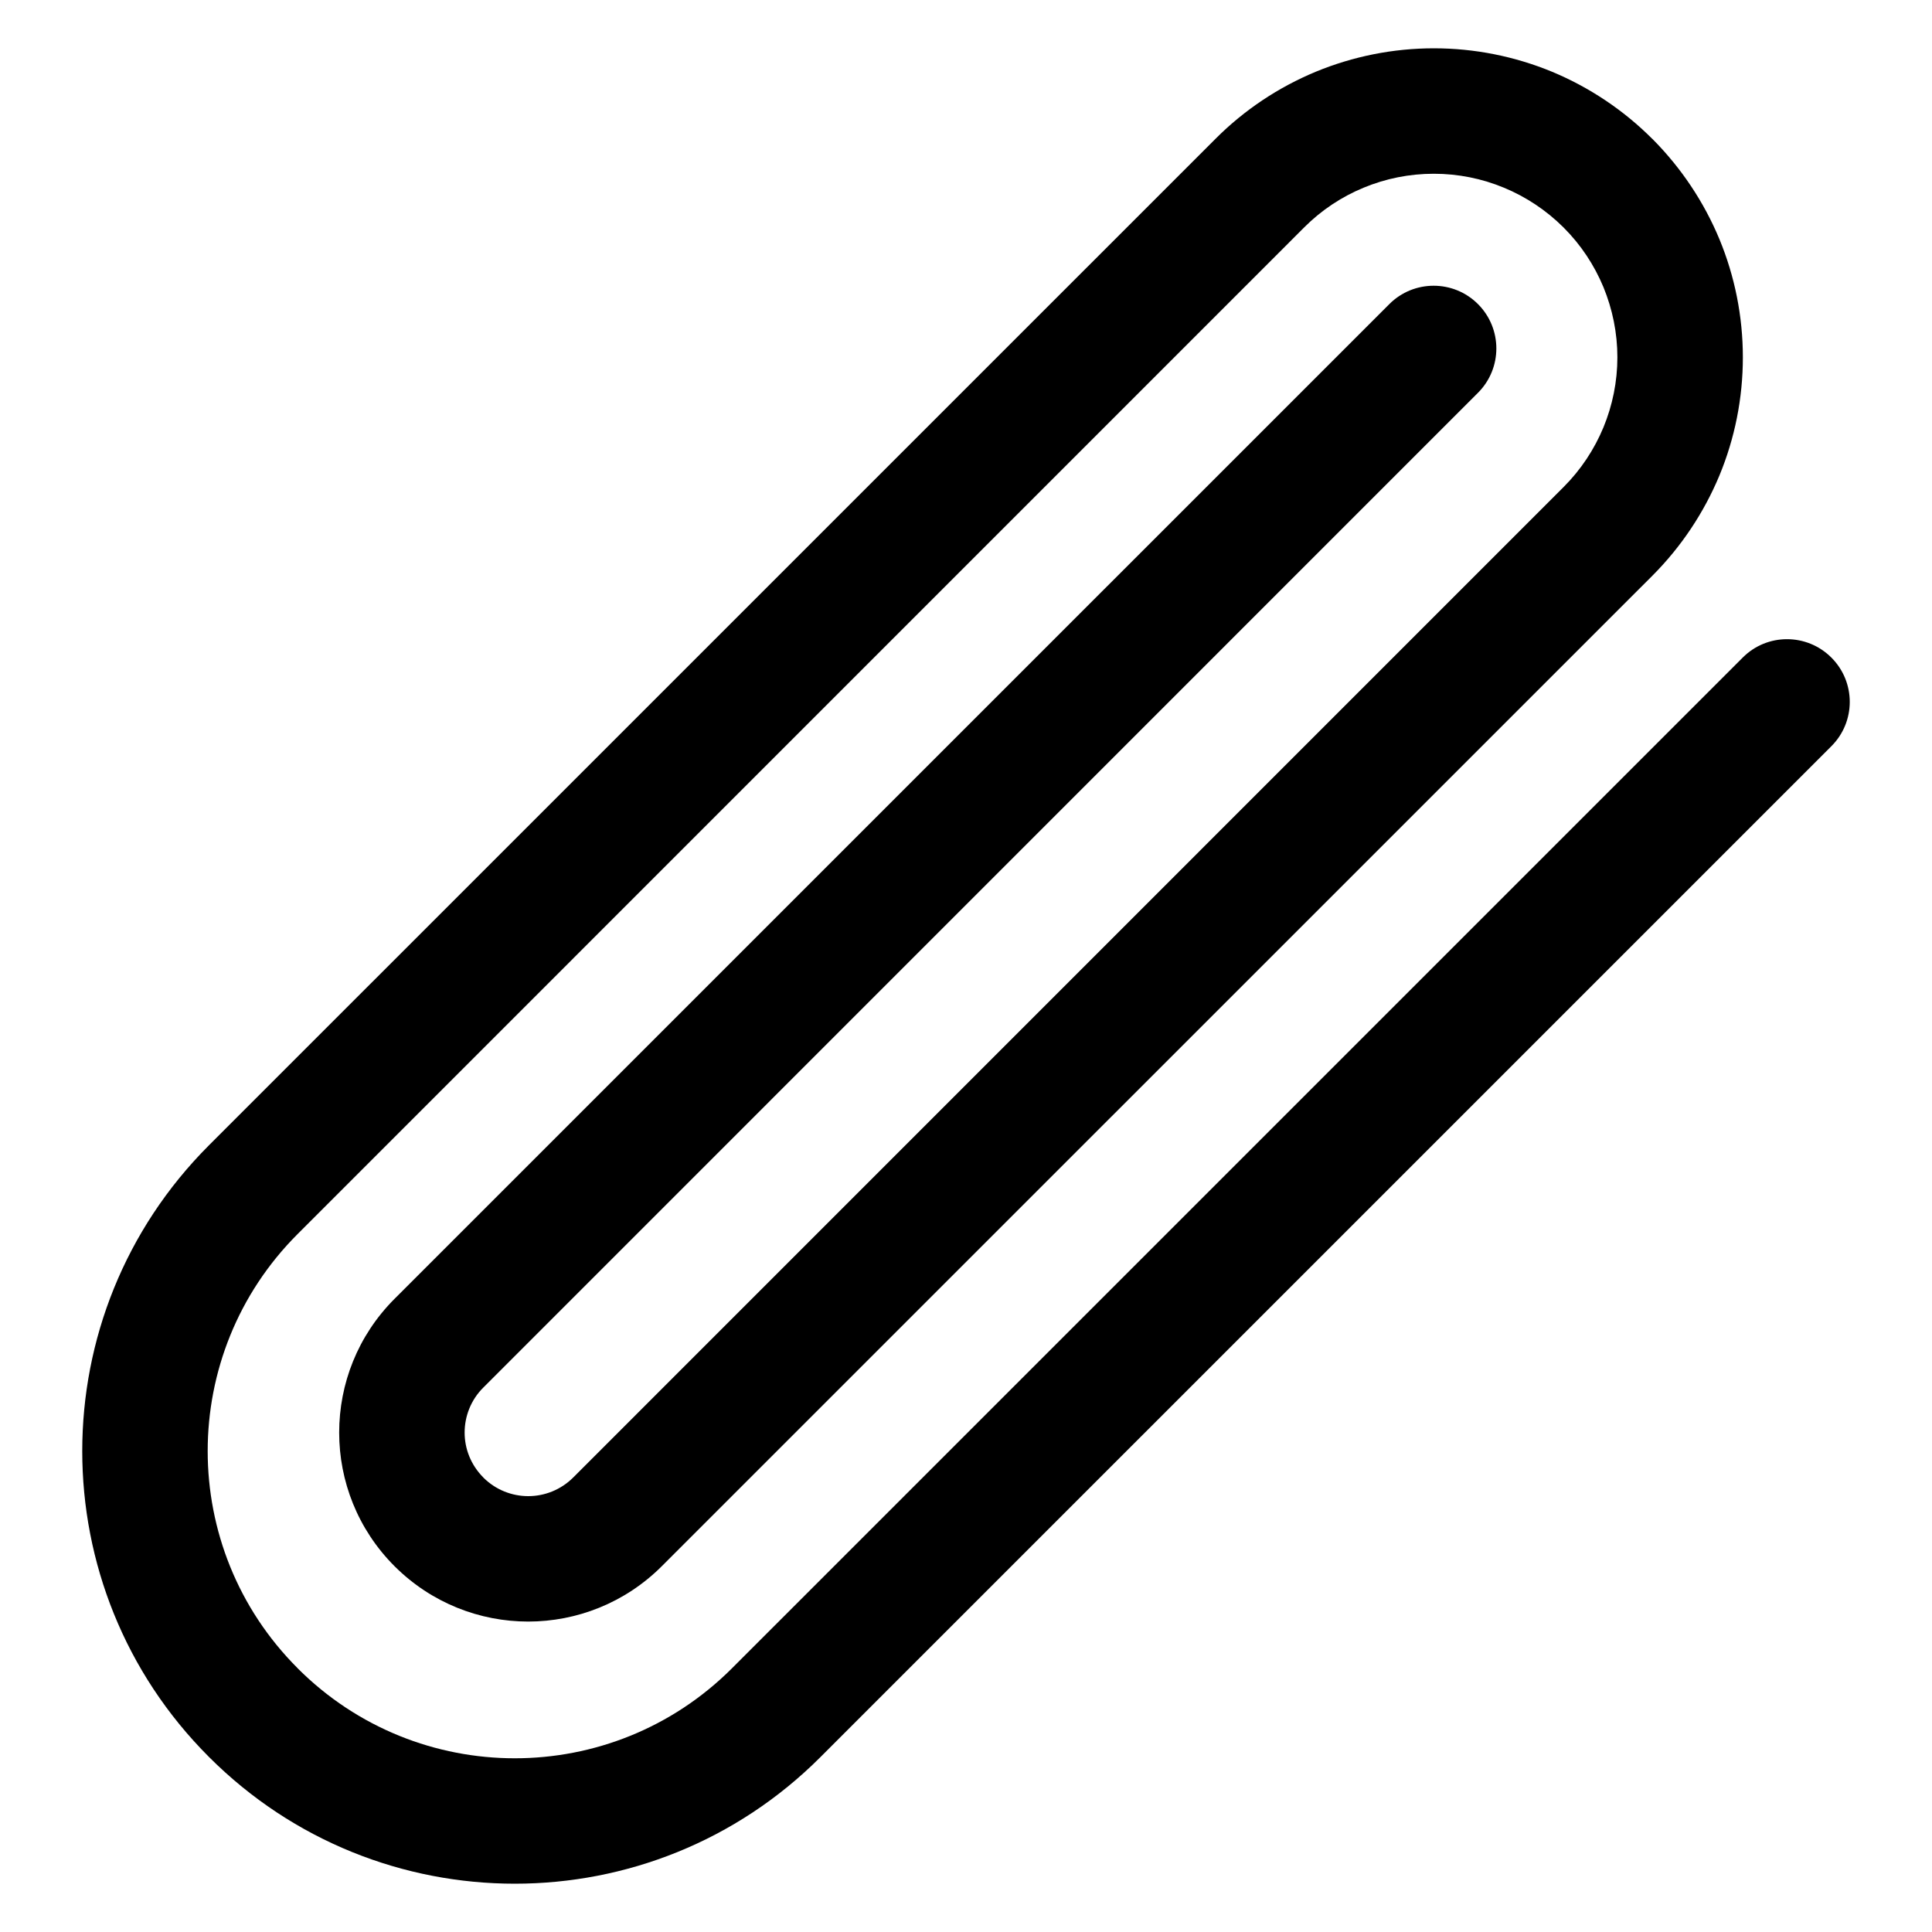 <?xml version="1.0" encoding="utf-8"?>
<!-- Generator: Adobe Illustrator 15.1.0, SVG Export Plug-In . SVG Version: 6.00 Build 0)  -->
<!DOCTYPE svg PUBLIC "-//W3C//DTD SVG 1.1//EN" "http://www.w3.org/Graphics/SVG/1.1/DTD/svg11.dtd">
<svg version="1.1" id="Layer_1" xmlns="http://www.w3.org/2000/svg" xmlns:xlink="http://www.w3.org/1999/xlink" x="0px" y="0px"
	 width="283.465px" height="283.465px" viewBox="0 0 283.465 283.465" enable-background="new 0 0 283.465 283.465"
	 xml:space="preserve">
<path d="M203.842,44.62L57.886,190.566c-5.413,5.418-8.122,12.506-8.122,19.624c0,7.099,2.709,14.187,8.122,19.604l0,0
	c5.417,5.408,12.511,8.123,19.609,8.123c7.093,0,14.191-2.715,19.604-8.123l145.354-145.34c4.235-4.245,7.557-9.255,9.821-14.688
	c2.257-5.447,3.44-11.333,3.44-17.338c0-6.004-1.185-11.89-3.44-17.337c-2.266-5.442-5.586-10.442-9.821-14.697l-0.049-0.04
	c-4.245-4.245-9.256-7.565-14.685-9.827c-5.446-2.247-11.332-3.44-17.337-3.44s-11.891,1.193-17.337,3.44
	c-5.438,2.261-10.448,5.572-14.693,9.827L30.647,168.049c-12.387,12.396-18.58,28.62-18.58,44.855
	c0,16.243,6.193,32.477,18.58,44.864l0.02,0.02c12.387,12.396,28.625,18.59,44.865,18.59c16.234,0,32.472-6.192,44.859-18.59
	l148.307-148.302c3.601-3.594,3.601-9.415,0-13.008c-3.598-3.595-9.424-3.595-13.002,0L107.383,244.786
	c-8.798,8.787-20.32,13.191-31.852,13.191c-11.527,0-23.059-4.404-31.847-13.191l-0.02-0.03
	c-8.793-8.788-13.192-20.318-13.192-31.851c0-11.522,4.399-23.055,13.192-31.843L191.355,33.361c2.516-2.525,5.487-4.488,8.709-5.82
	c3.24-1.347,6.74-2.048,10.299-2.048c3.579,0,7.059,0.701,10.299,2.048c3.222,1.332,6.203,3.306,8.729,5.82l0.04,0.04
	c2.525,2.524,4.484,5.498,5.826,8.724c1.332,3.241,2.047,6.73,2.047,10.294c0,3.574-0.715,7.063-2.047,10.29
	c-1.342,3.23-3.302,6.203-5.826,8.729L84.101,216.781c-1.824,1.819-4.215,2.734-6.596,2.734s-4.777-0.915-6.596-2.734v-0.01
	c-1.824-1.829-2.738-4.205-2.738-6.581c0-2.388,0.914-4.792,2.738-6.602L216.854,57.627c3.589-3.588,3.589-9.414,0-13.007
	C213.266,41.026,207.431,41.026,203.842,44.62z"/>
</svg>
